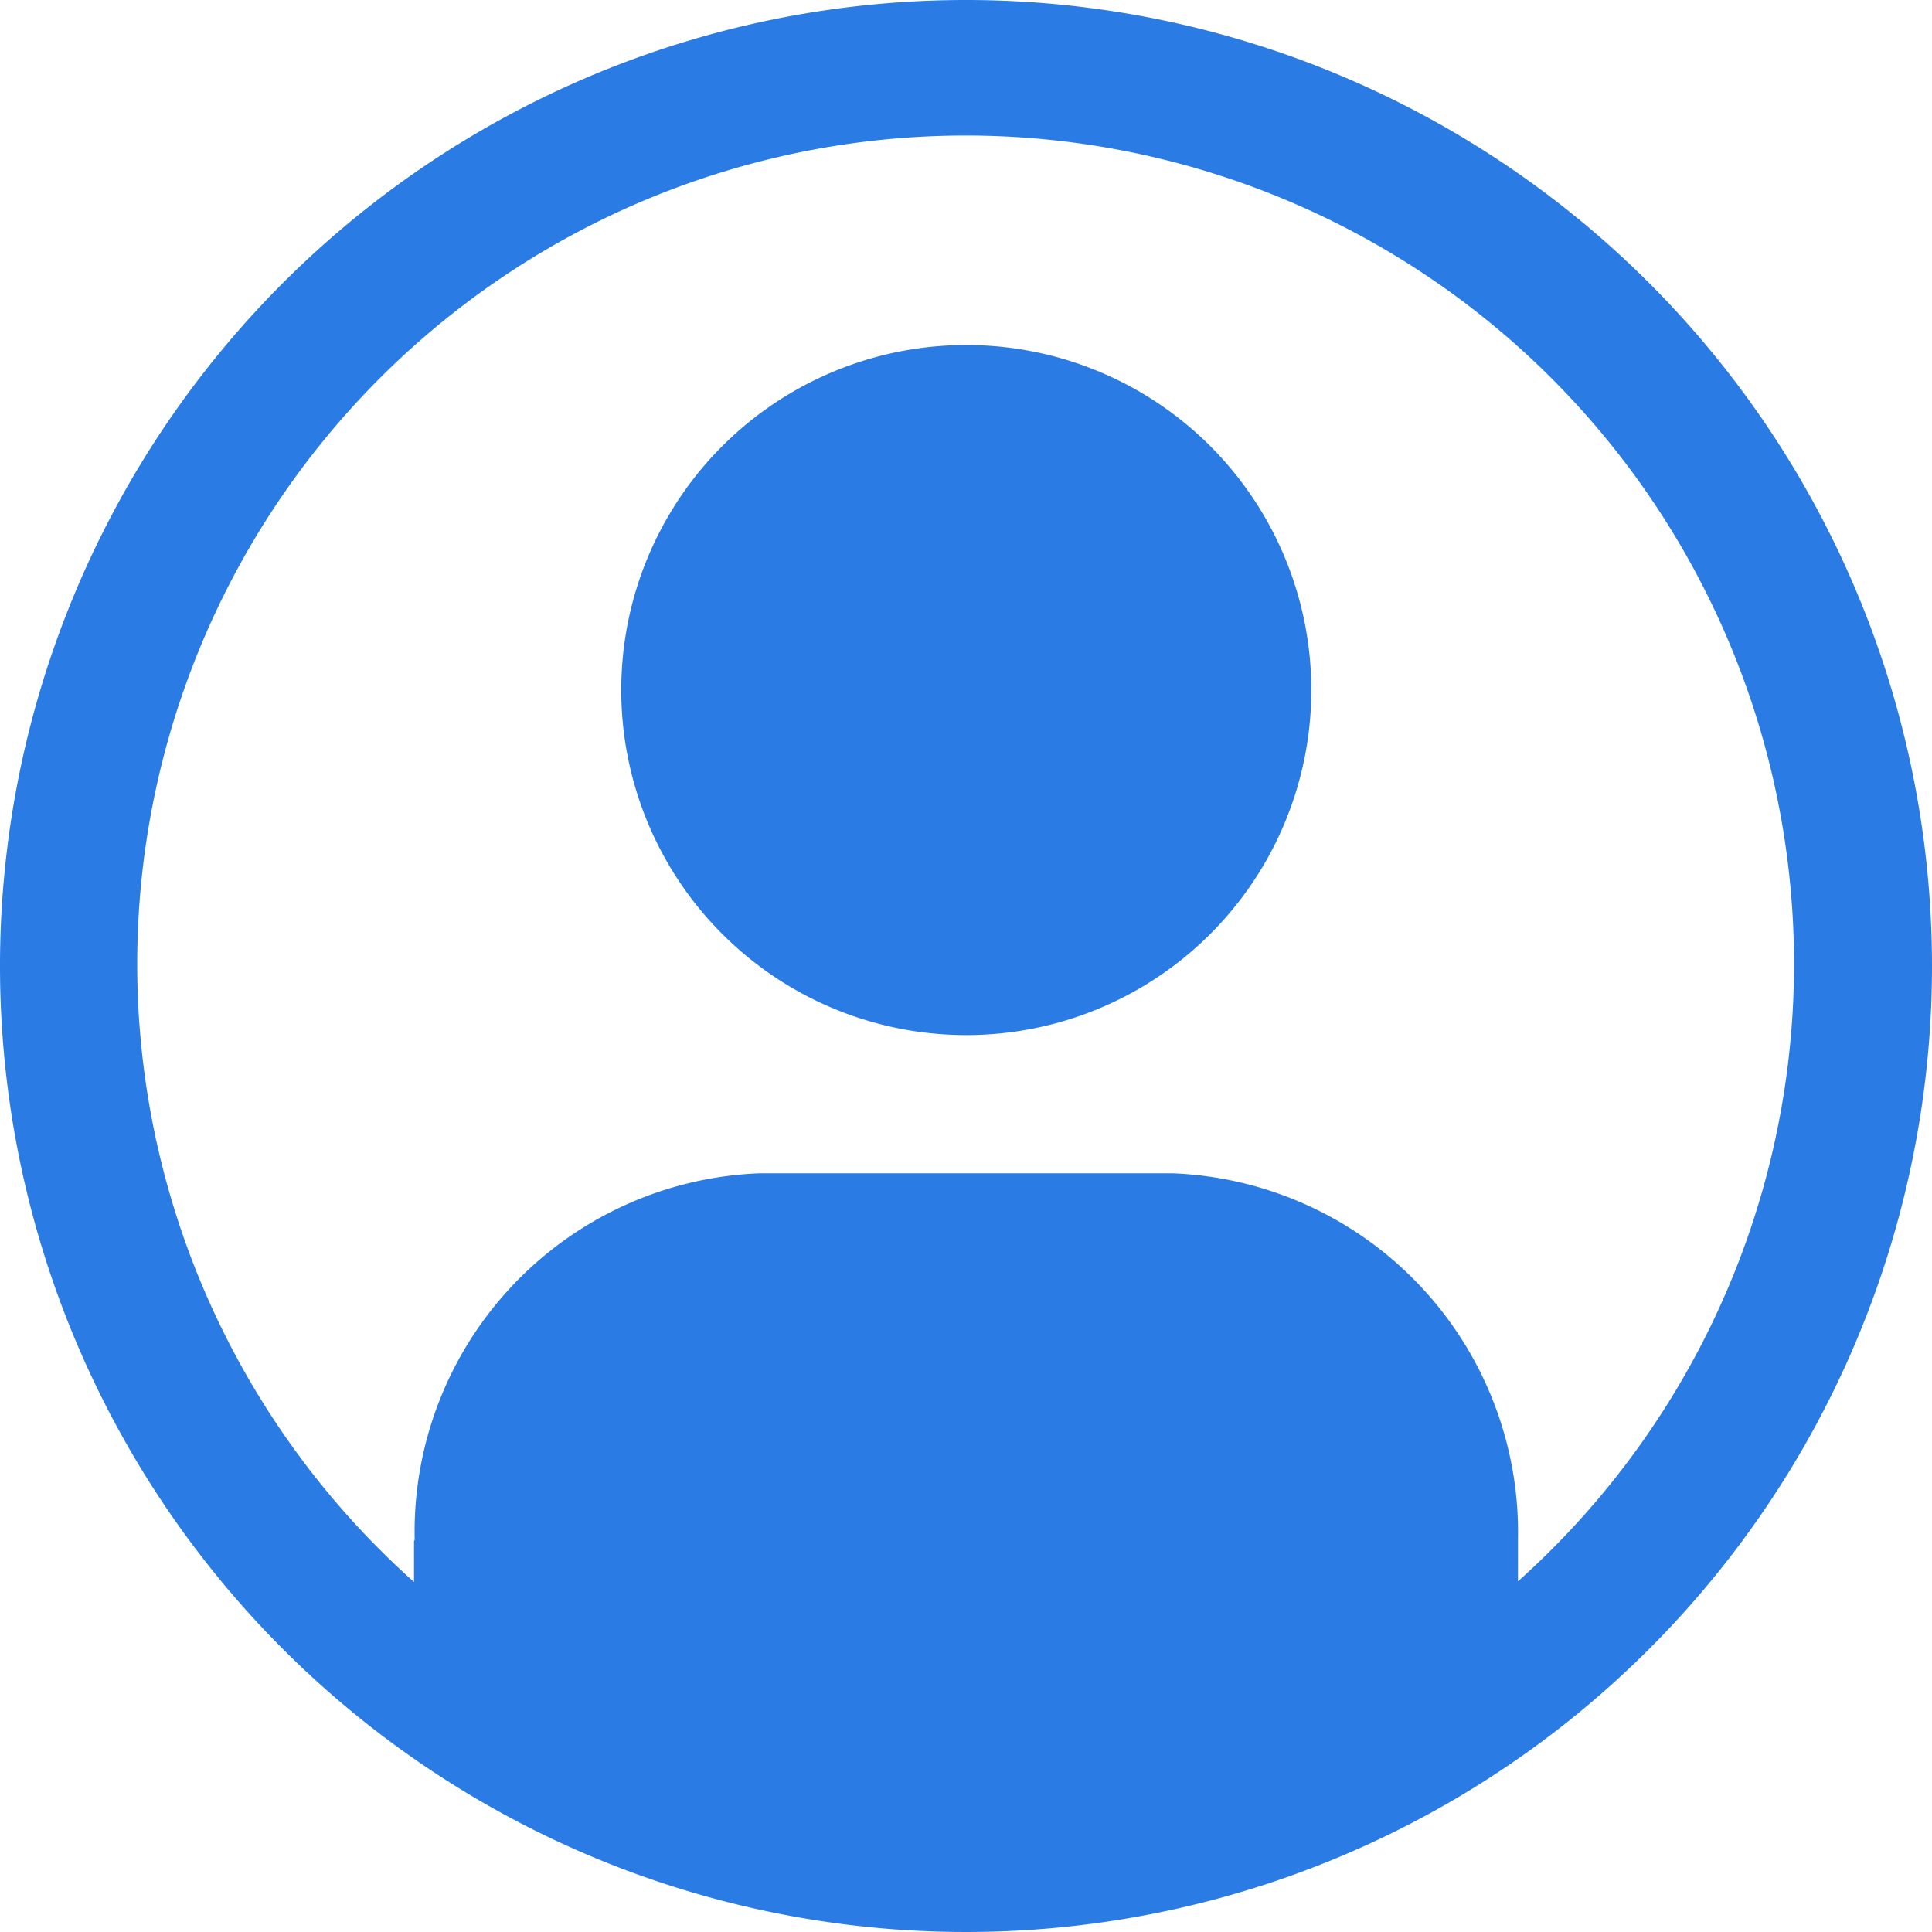 <svg id="user-avatar-filled-alt" xmlns="http://www.w3.org/2000/svg" width="20.5" height="20.5" viewBox="0 0 20.5 20.5">
  <path id="Path_55" data-name="Path 55" d="M12.5,2.25A10.25,10.25,0,1,0,22.75,12.5,10.25,10.25,0,0,0,12.5,2.25Zm5.857,16.78v-.445A3.814,3.814,0,0,0,14.7,14.7H10.3A3.807,3.807,0,0,0,6.65,18.584c0,.008-.007.016-.007.024v.428a8.79,8.79,0,1,1,11.714-.007Z" transform="translate(-2.25 -2.25)" fill="#2b7be4"/>
  <path id="Path_56" data-name="Path 56" d="M16.036,7.875A3.661,3.661,0,1,0,19.7,11.536a3.661,3.661,0,0,0-3.661-3.661Z" transform="translate(-5.786 -4.214)" fill="#2b7be4"/>
</svg>
